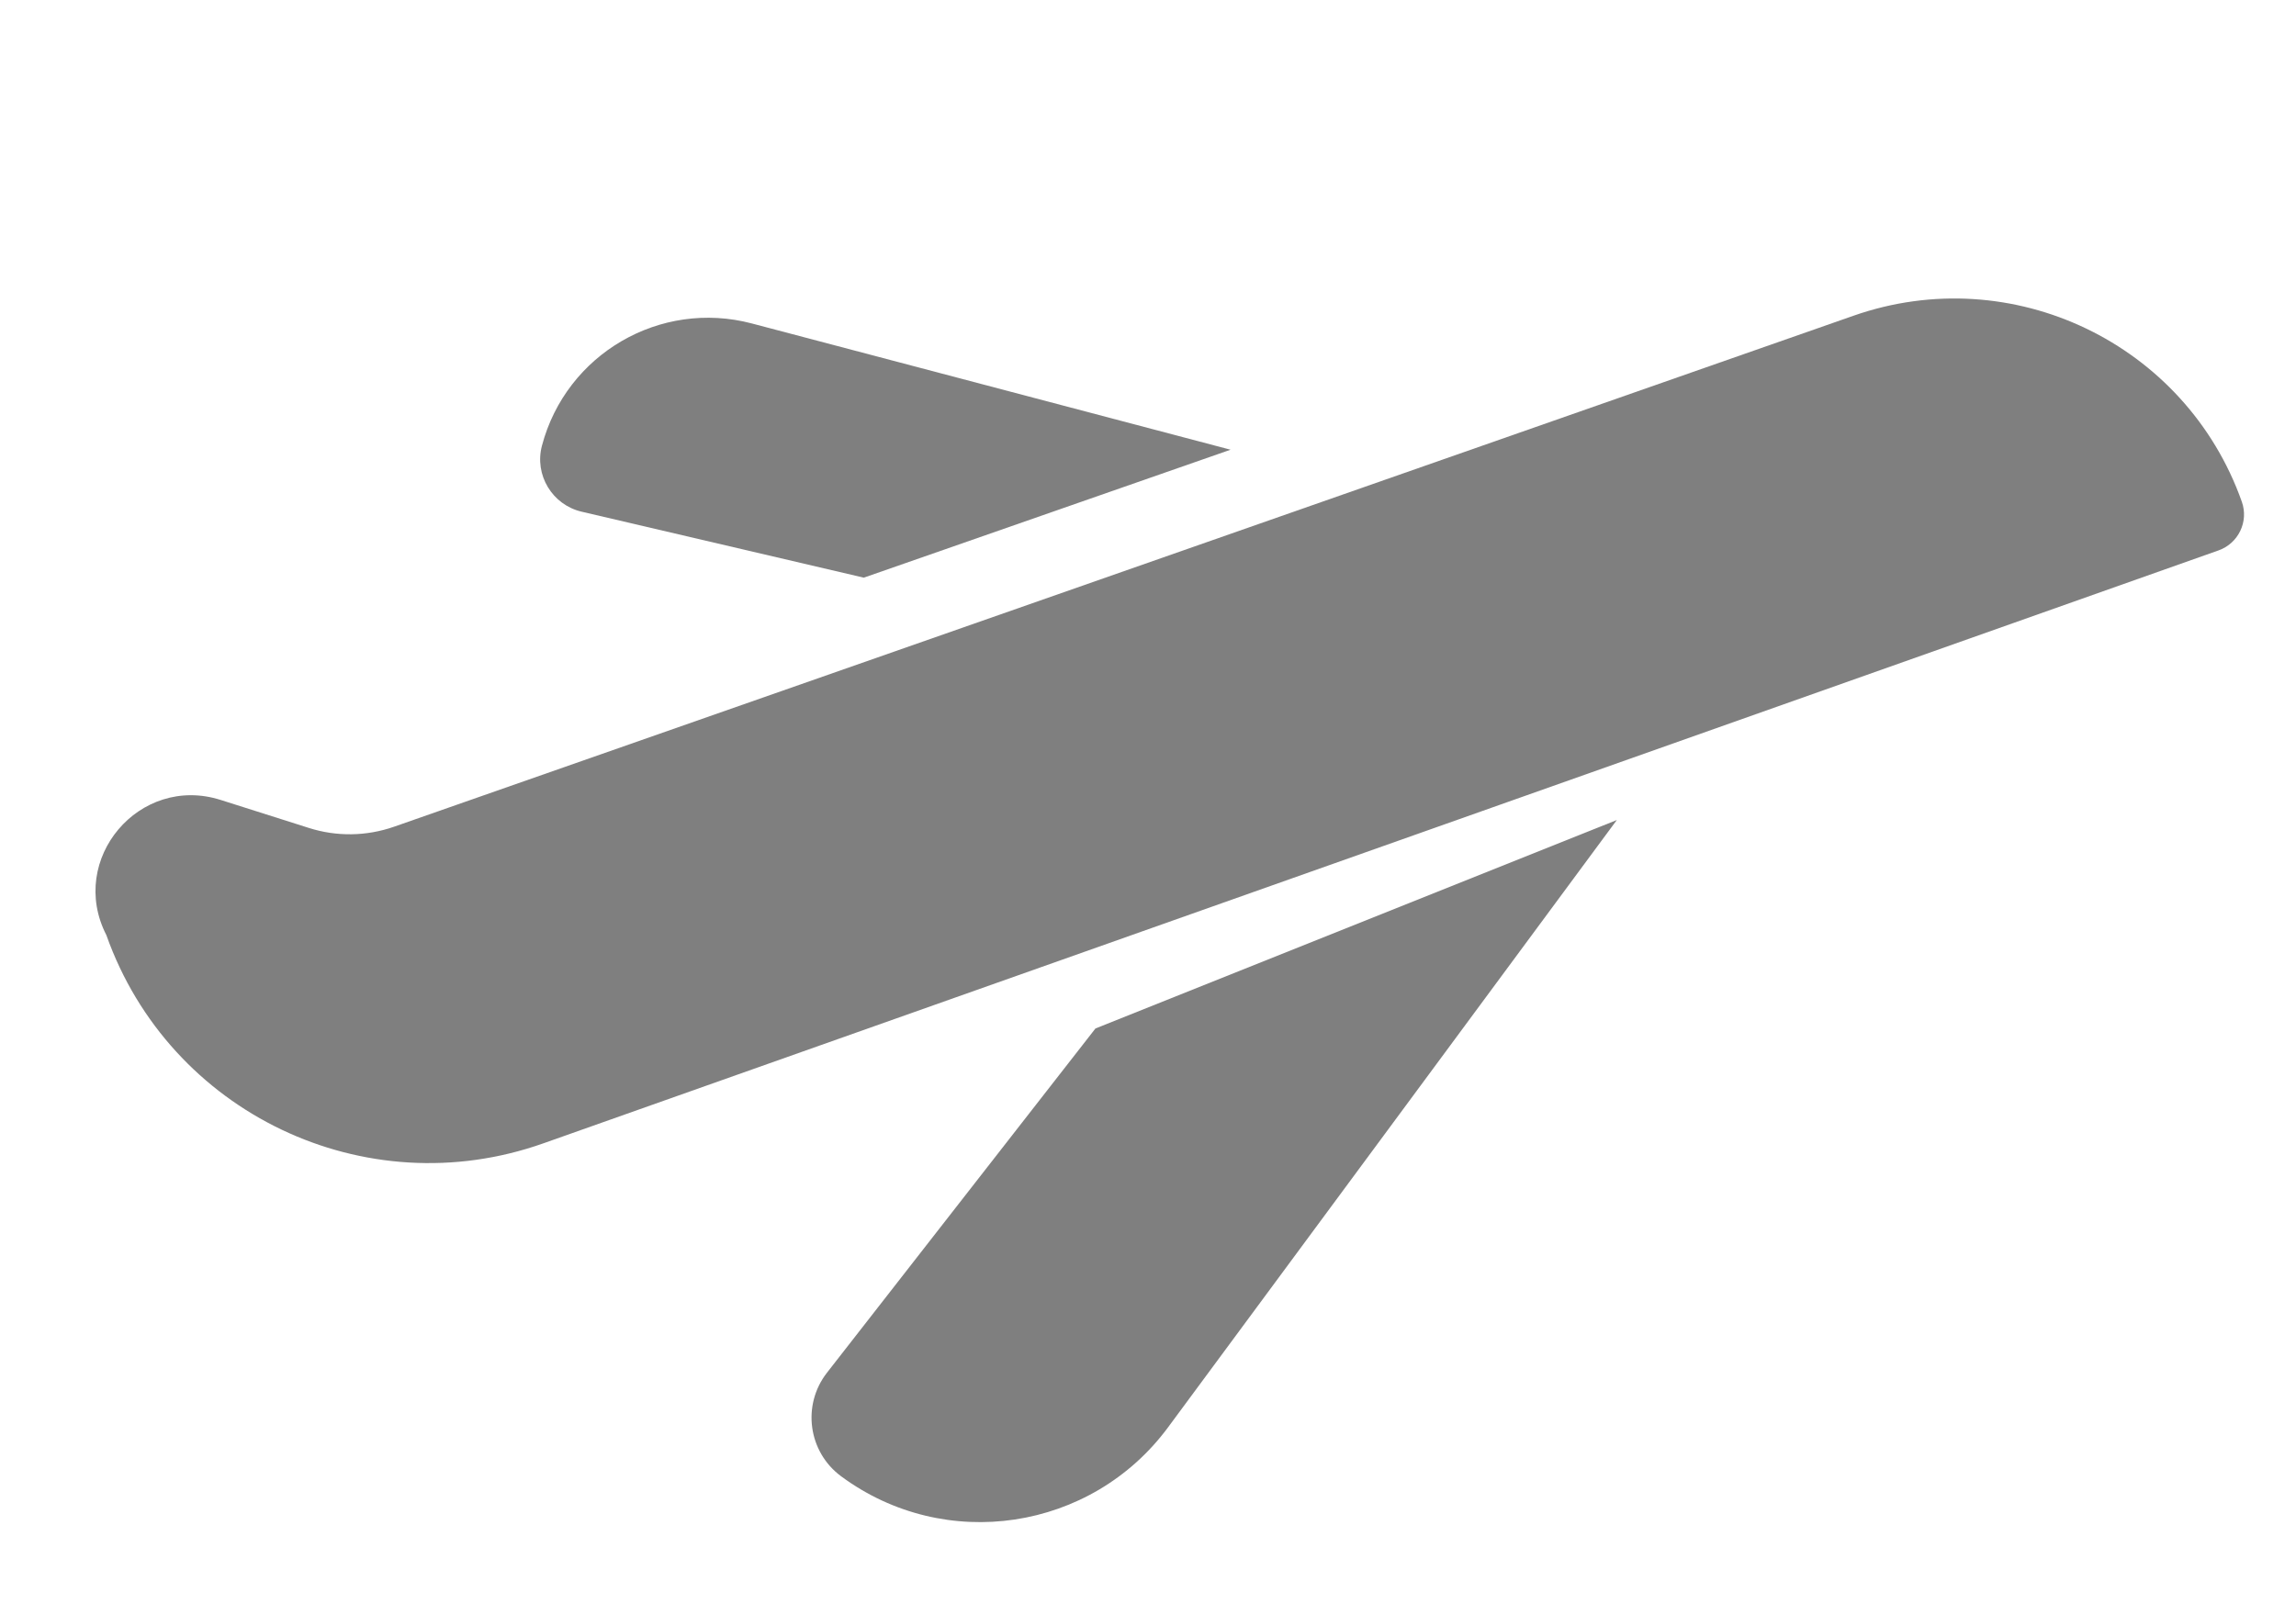 <svg width="27" height="19" viewBox="0 0 27 19" fill="none" xmlns="http://www.w3.org/2000/svg">
<g opacity="0.5">
<path d="M1.251 11C0.792 10.107 1.64 9.105 2.596 9.41L3.632 9.739C3.958 9.843 4.309 9.838 4.633 9.725L21.796 3.714C23.661 3.06 25.703 4.039 26.363 5.902C26.446 6.135 26.323 6.391 26.09 6.474L6.387 13.45C4.292 14.191 1.993 13.094 1.251 11Z" fill="black"/>
<path d="M6.373 5.243C6.658 4.164 7.763 3.52 8.842 3.805L14.471 5.29L10.158 6.795L6.84 6.019C6.494 5.938 6.282 5.587 6.373 5.243Z" fill="black"/>
<path d="M9.892 17.366C11.113 18.269 12.835 18.01 13.737 16.788L19.013 9.646L12.882 12.098L9.725 16.147C9.428 16.528 9.503 17.079 9.892 17.366Z" fill="black"/>
</g>
</svg>

